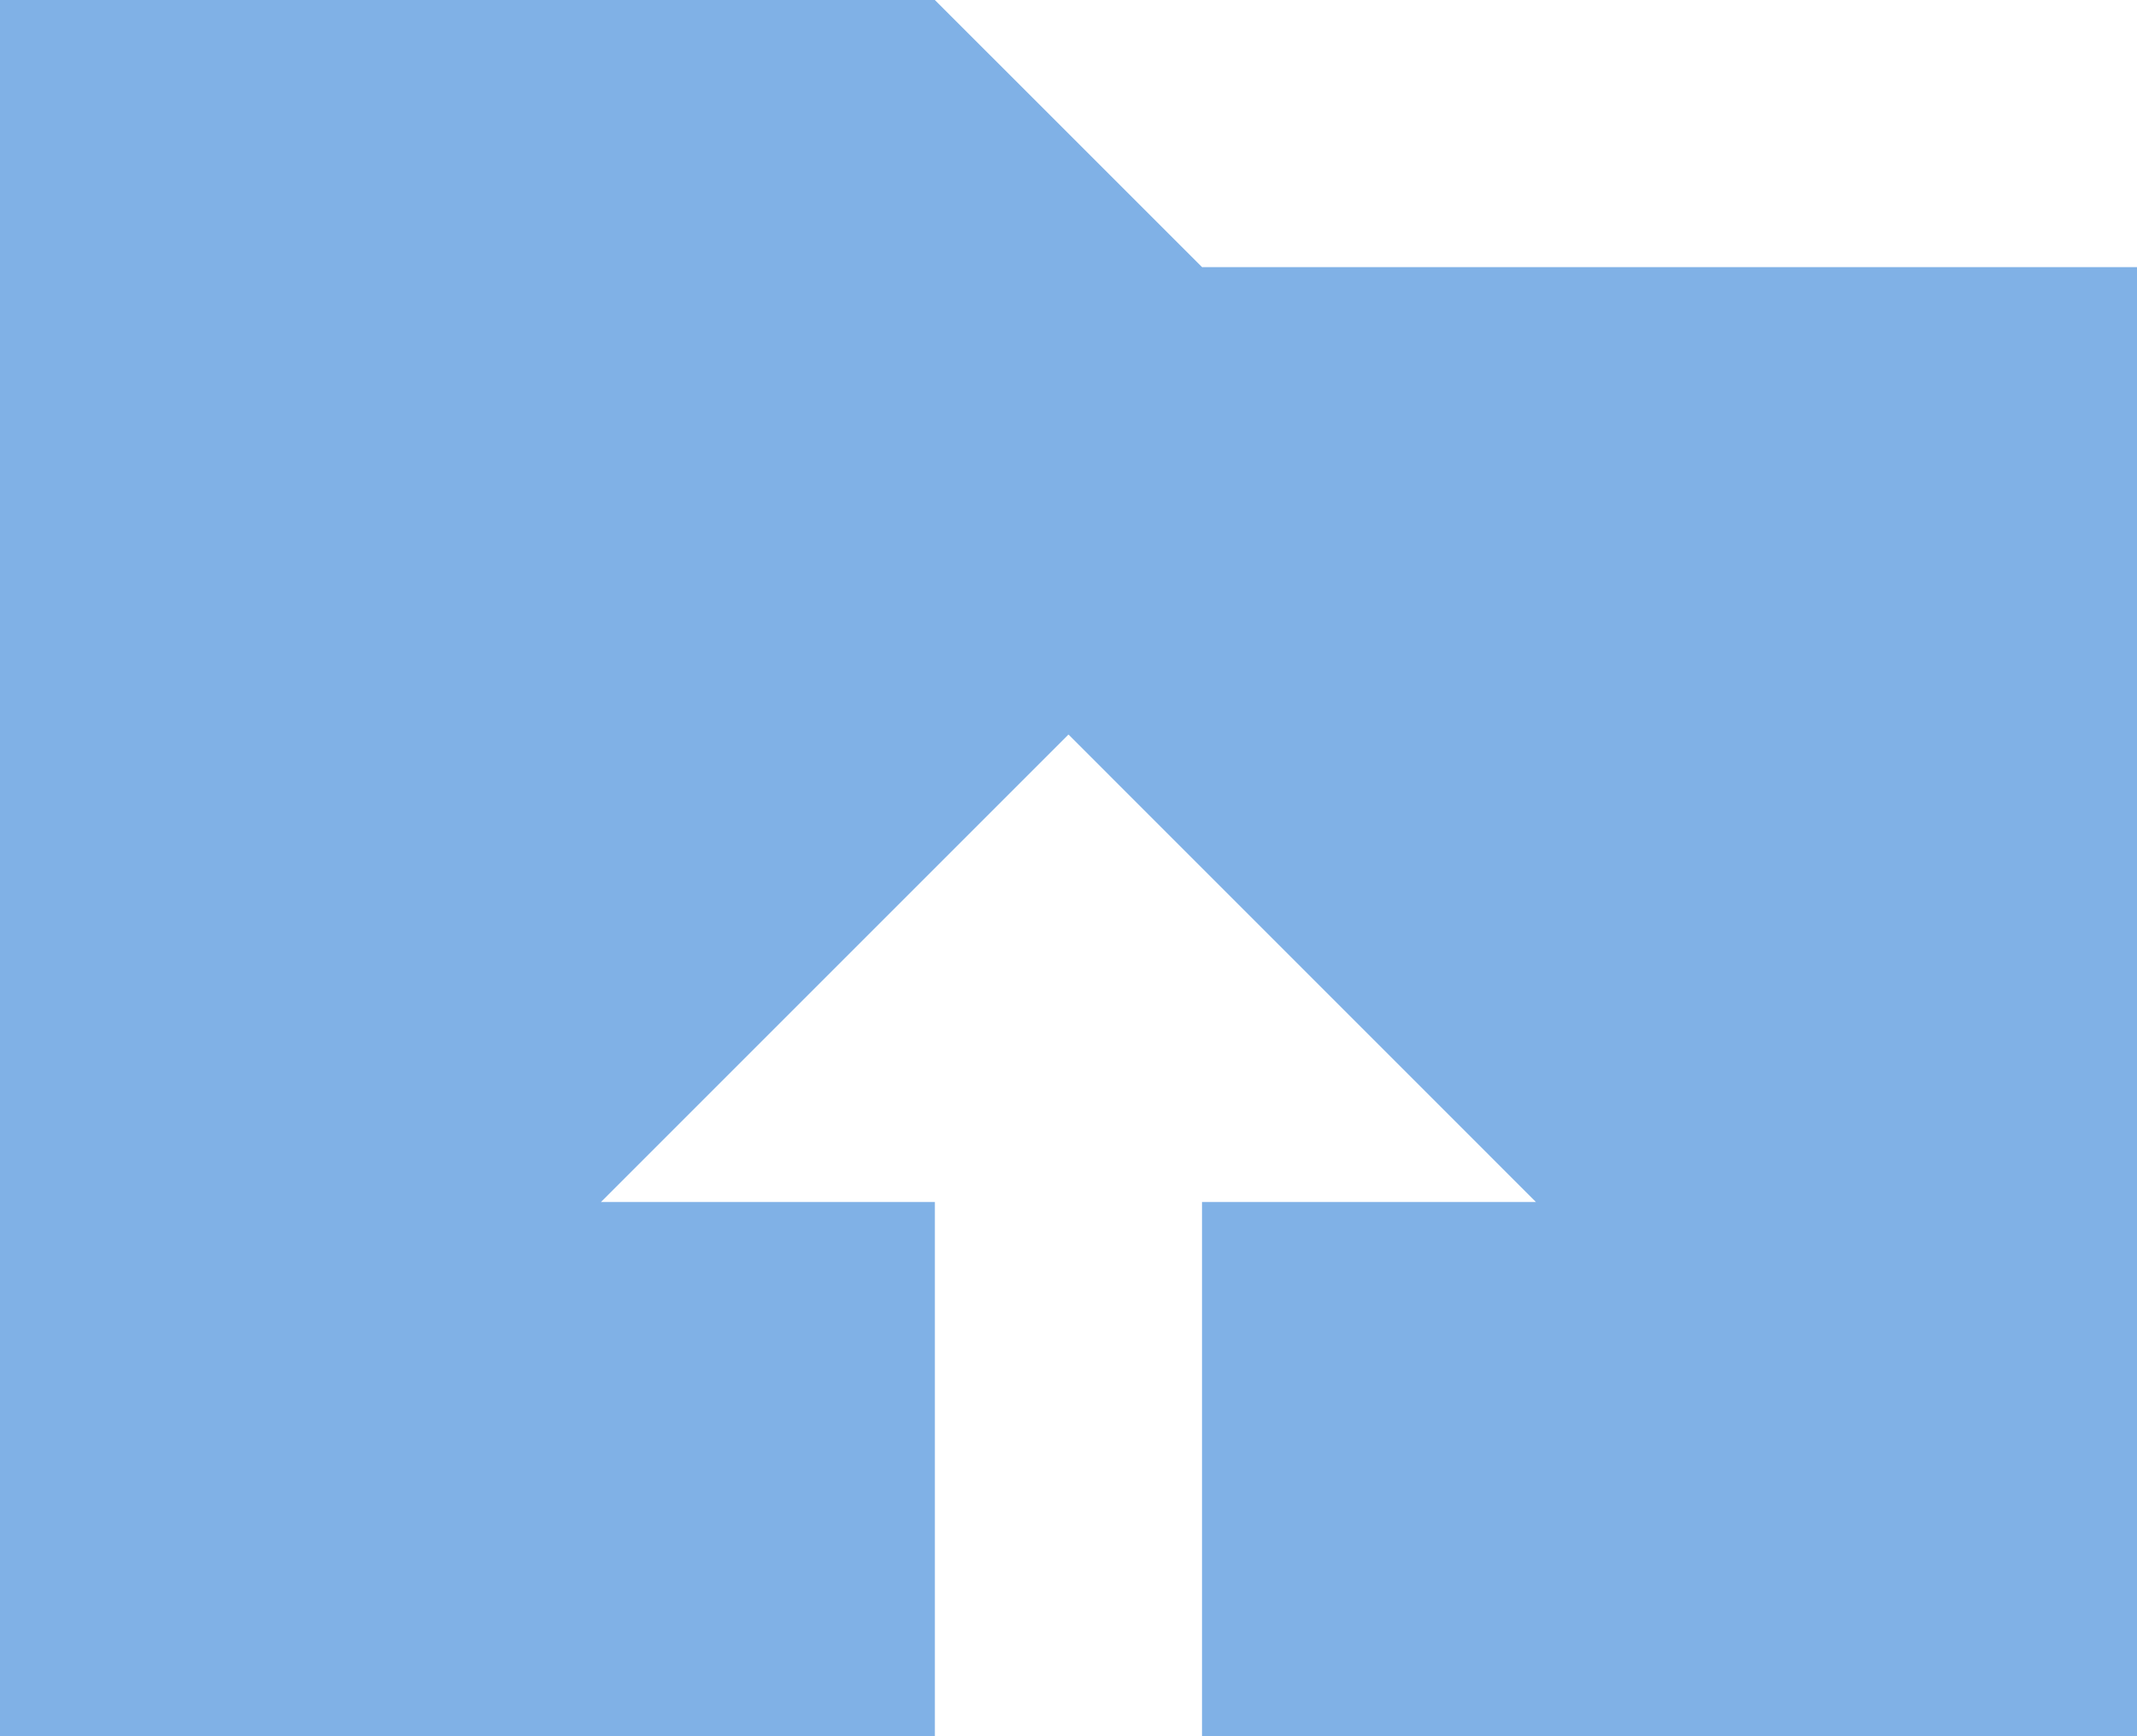 <svg xmlns="http://www.w3.org/2000/svg" width="62.015" height="50.387" viewBox="0 0 62.015 50.387">
  <path id="Icon_metro-folder-upload" data-name="Icon metro-folder-upload" d="M37.454,13.536,29.7,5.784H2.571V56.171H64.586V13.536H37.454ZM33.578,27.1,47.144,40.668h-9.69v15.5H29.7v-15.5h-9.69Z" transform="translate(-2.571 -5.784)" fill="#80b1e6"/>
</svg>

